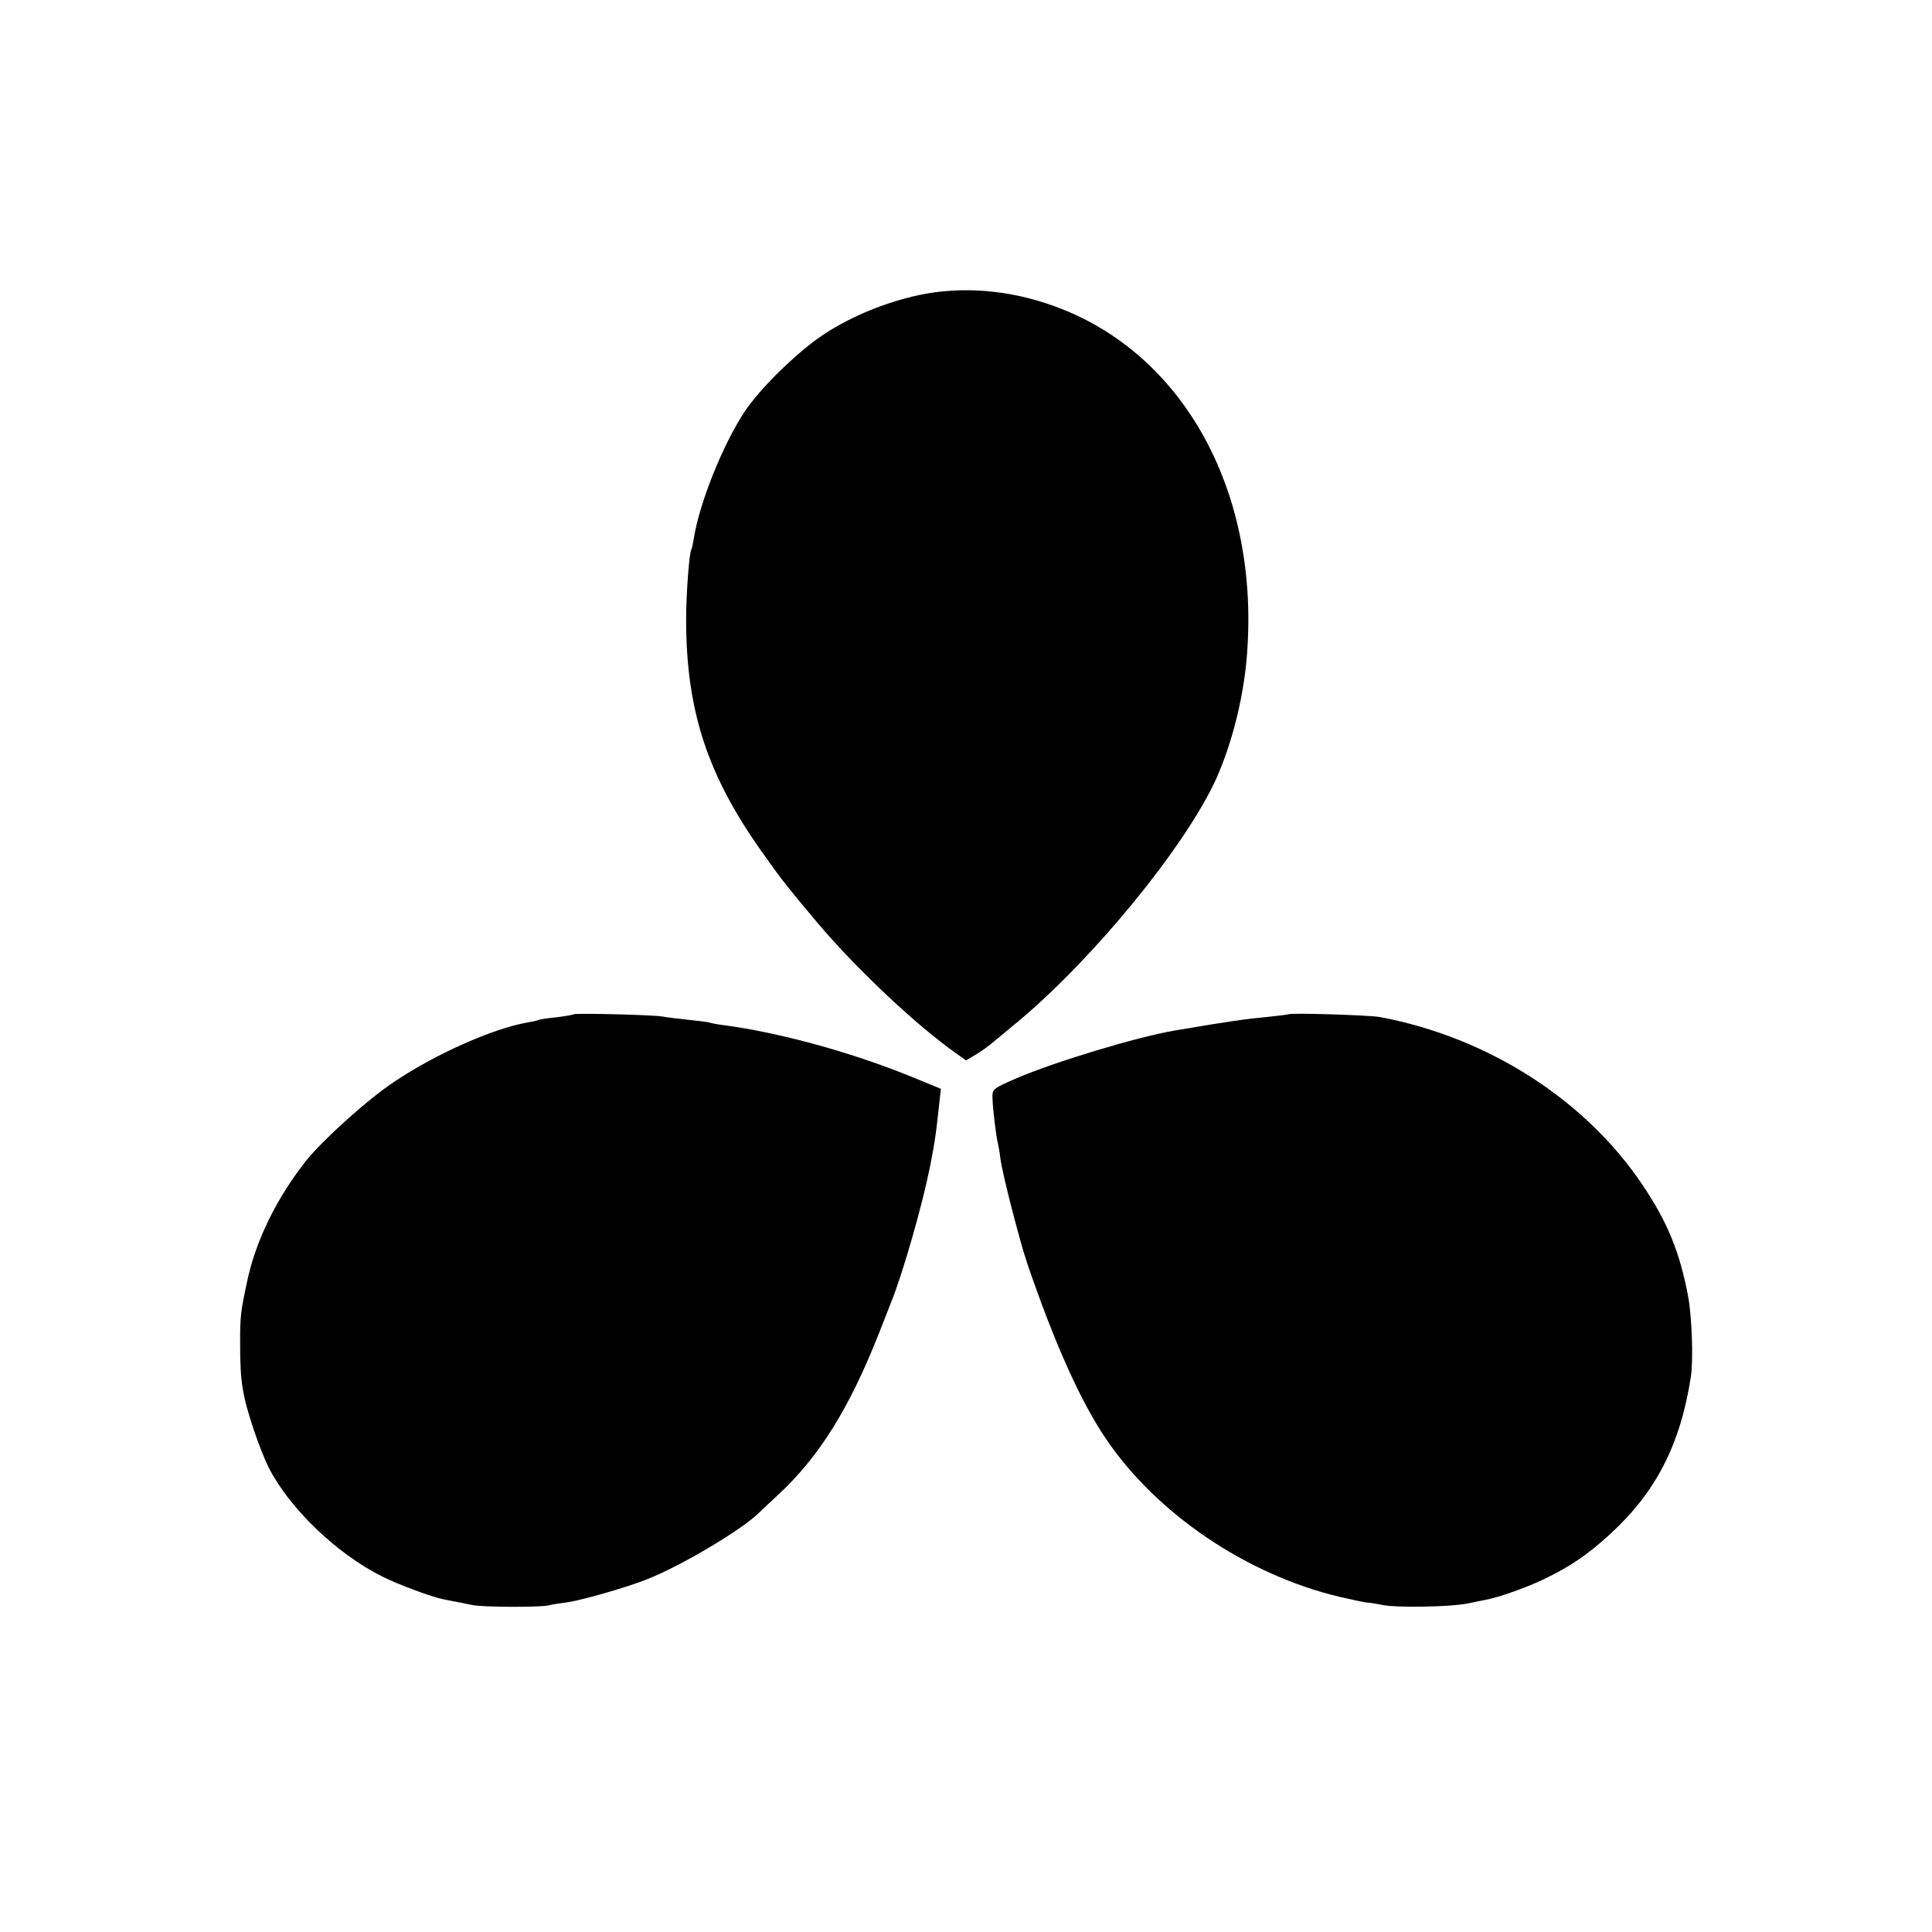 <?xml version="1.0" standalone="no"?>
<!DOCTYPE svg PUBLIC "-//W3C//DTD SVG 20010904//EN"
 "http://www.w3.org/TR/2001/REC-SVG-20010904/DTD/svg10.dtd">
<svg version="1.0" xmlns="http://www.w3.org/2000/svg"
 width="700pt" height="700pt" viewBox="0 0 700 700"
 preserveAspectRatio="xMidYMid meet">
<g transform="translate(0,700) scale(0.1,-0.1)"
fill="#000000" stroke="none">
<path d="M3330 5931 c-120 -26 -241 -75 -340 -139 -95 -61 -236 -198 -293
-285 -78 -118 -163 -330 -183 -457 -3 -19 -7 -37 -9 -41 -8 -12 -19 -161 -19
-254 0 -332 78 -568 282 -852 71 -100 80 -110 190 -242 143 -170 366 -380 510
-480 l32 -23 34 20 c18 11 44 29 57 40 13 11 58 48 99 82 276 231 603 632 715
875 57 126 99 290 112 440 51 597 -225 1104 -695 1275 -164 60 -335 74 -492
41z"/>
<path d="M2078 3325 c-2 -2 -31 -7 -63 -11 -33 -3 -63 -8 -66 -10 -3 -2 -21
-6 -40 -9 -124 -22 -331 -114 -480 -214 -95 -63 -253 -205 -317 -283 -107
-134 -184 -289 -216 -438 -25 -117 -26 -129 -26 -230 0 -136 8 -186 50 -312
16 -48 40 -109 54 -136 74 -146 246 -312 411 -394 57 -29 182 -75 223 -83 15
-3 38 -7 52 -10 14 -3 39 -8 55 -11 41 -7 233 -8 270 -1 17 4 49 9 73 12 53 8
218 55 289 84 123 49 336 176 400 237 11 11 42 40 69 65 150 138 260 313 369
589 20 52 41 104 45 115 42 105 110 342 139 485 17 85 23 124 36 250 l4 35
-117 48 c-214 86 -468 156 -672 183 -25 3 -47 8 -50 9 -3 2 -37 6 -75 10 -39
4 -81 9 -95 12 -31 6 -316 13 -322 8z"/>
<path d="M4668 3325 c-2 -1 -34 -5 -71 -9 -84 -8 -136 -15 -342 -50 -139 -24
-436 -114 -575 -174 -84 -37 -85 -38 -84 -72 1 -38 13 -135 19 -160 2 -8 7
-35 10 -60 8 -58 70 -298 96 -375 99 -290 192 -498 284 -635 184 -274 512
-496 850 -576 39 -9 81 -18 95 -20 14 -1 40 -5 58 -9 57 -11 247 -7 308 5 32
7 64 13 69 14 46 9 143 43 204 72 97 46 164 91 245 166 165 151 254 323 292
568 10 61 4 222 -10 295 -30 158 -74 267 -165 402 -207 309 -561 535 -951 608
-35 7 -326 16 -332 10z"/>
</g>
</svg>
